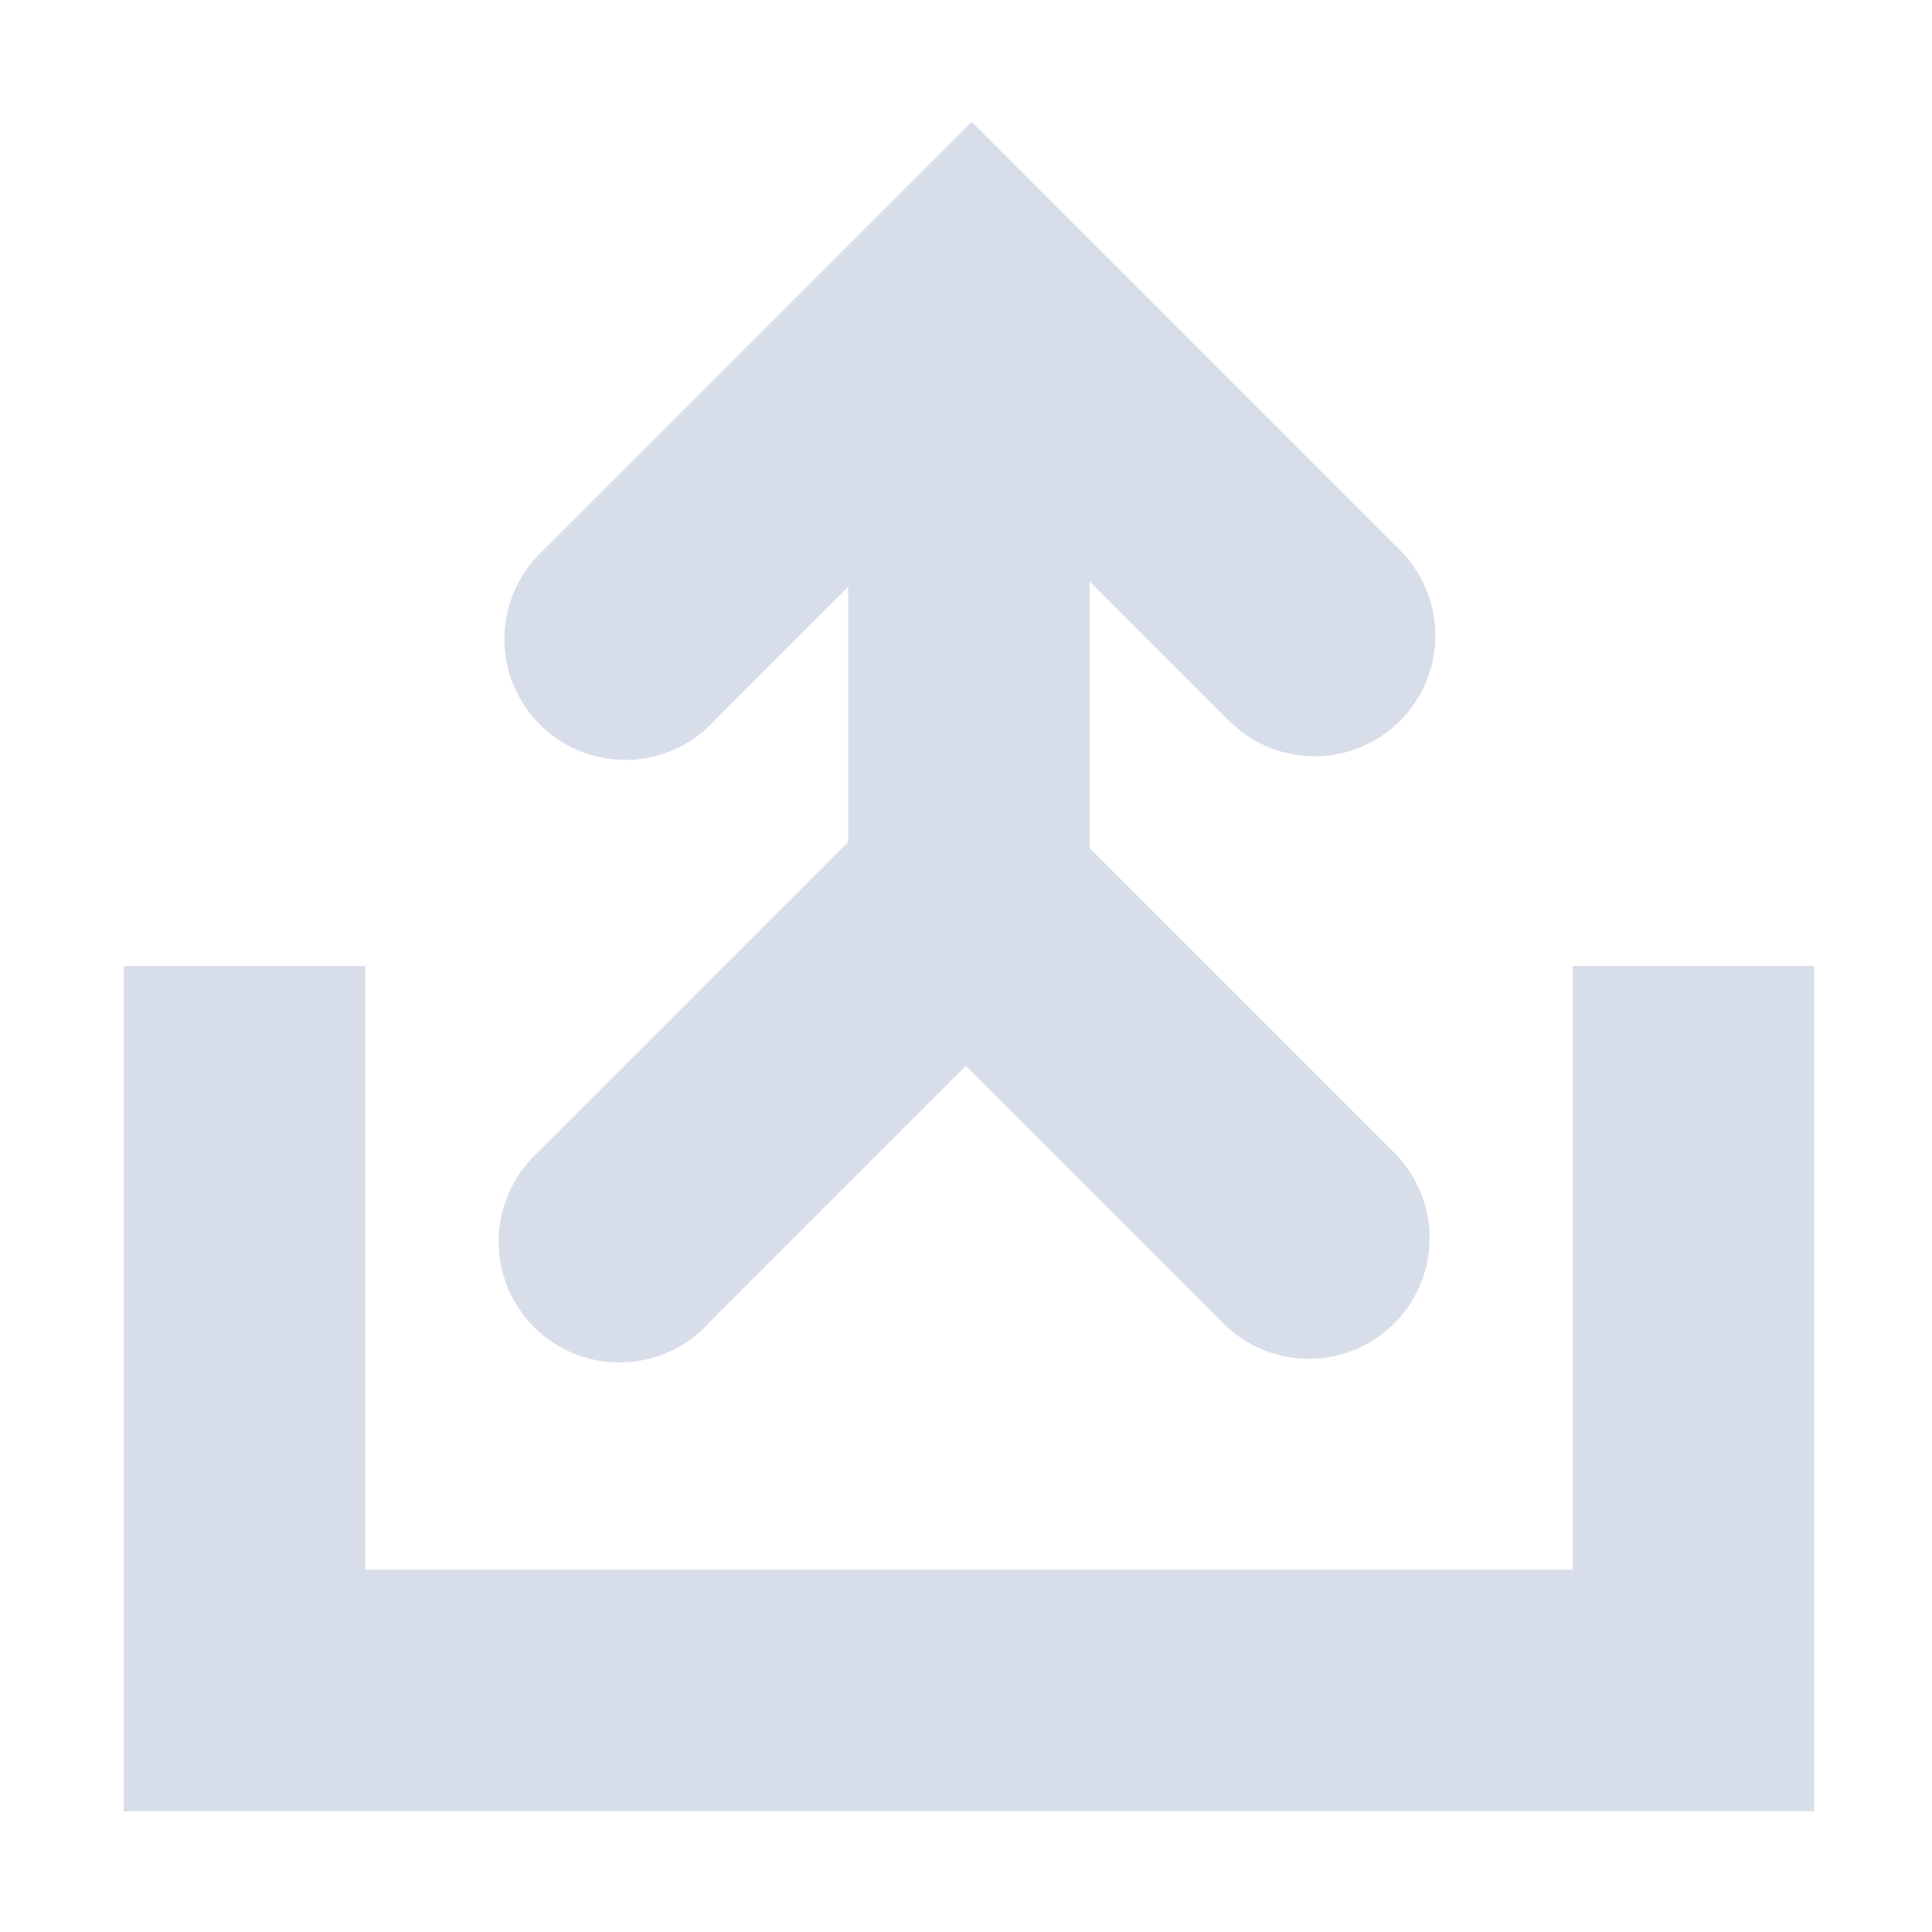 <?xml version="1.0" encoding="UTF-8"?>
<svg version="1.1" viewBox="0 0 16 16" xmlns="http://www.w3.org/2000/svg">
<g transform="translate(-31.976 -220.36)">
<path transform="translate(31.976 220.36)" d="m1.024 15h14v-7h-2v5h-10v-5h-2z" style="fill:#d8dee9"/>
<path d="m36.422 224.97a1.001 1.001 0 1 0 1.48 1.348l2.121-2.121 2.121 2.121a1 1 0 1 0 1.414-1.414l-3.535-3.535-3.535 3.535a1 1 0 0 0-0.066 0.066z" style="color:#000000;fill:#d8dee9;text-decoration-line:none;text-indent:0;text-transform:none"/>
<path d="m39 223.36v5h2v-5z" style="color:#000000;fill:#d8dee9;stroke-width:.791;text-decoration-line:none;text-indent:0;text-transform:none"/>
<path d="m36.374 229.96a1.001 1.001 0 1 0 1.48 1.348l2.121-2.121 2.121 2.121a1 1 0 1 0 1.414-1.414l-3.535-3.535-3.535 3.535a1 1 0 0 0-0.066 0.066z" style="color:#000000;fill:#d8dee9;text-decoration-line:none;text-indent:0;text-transform:none"/>
</g>
</svg>
